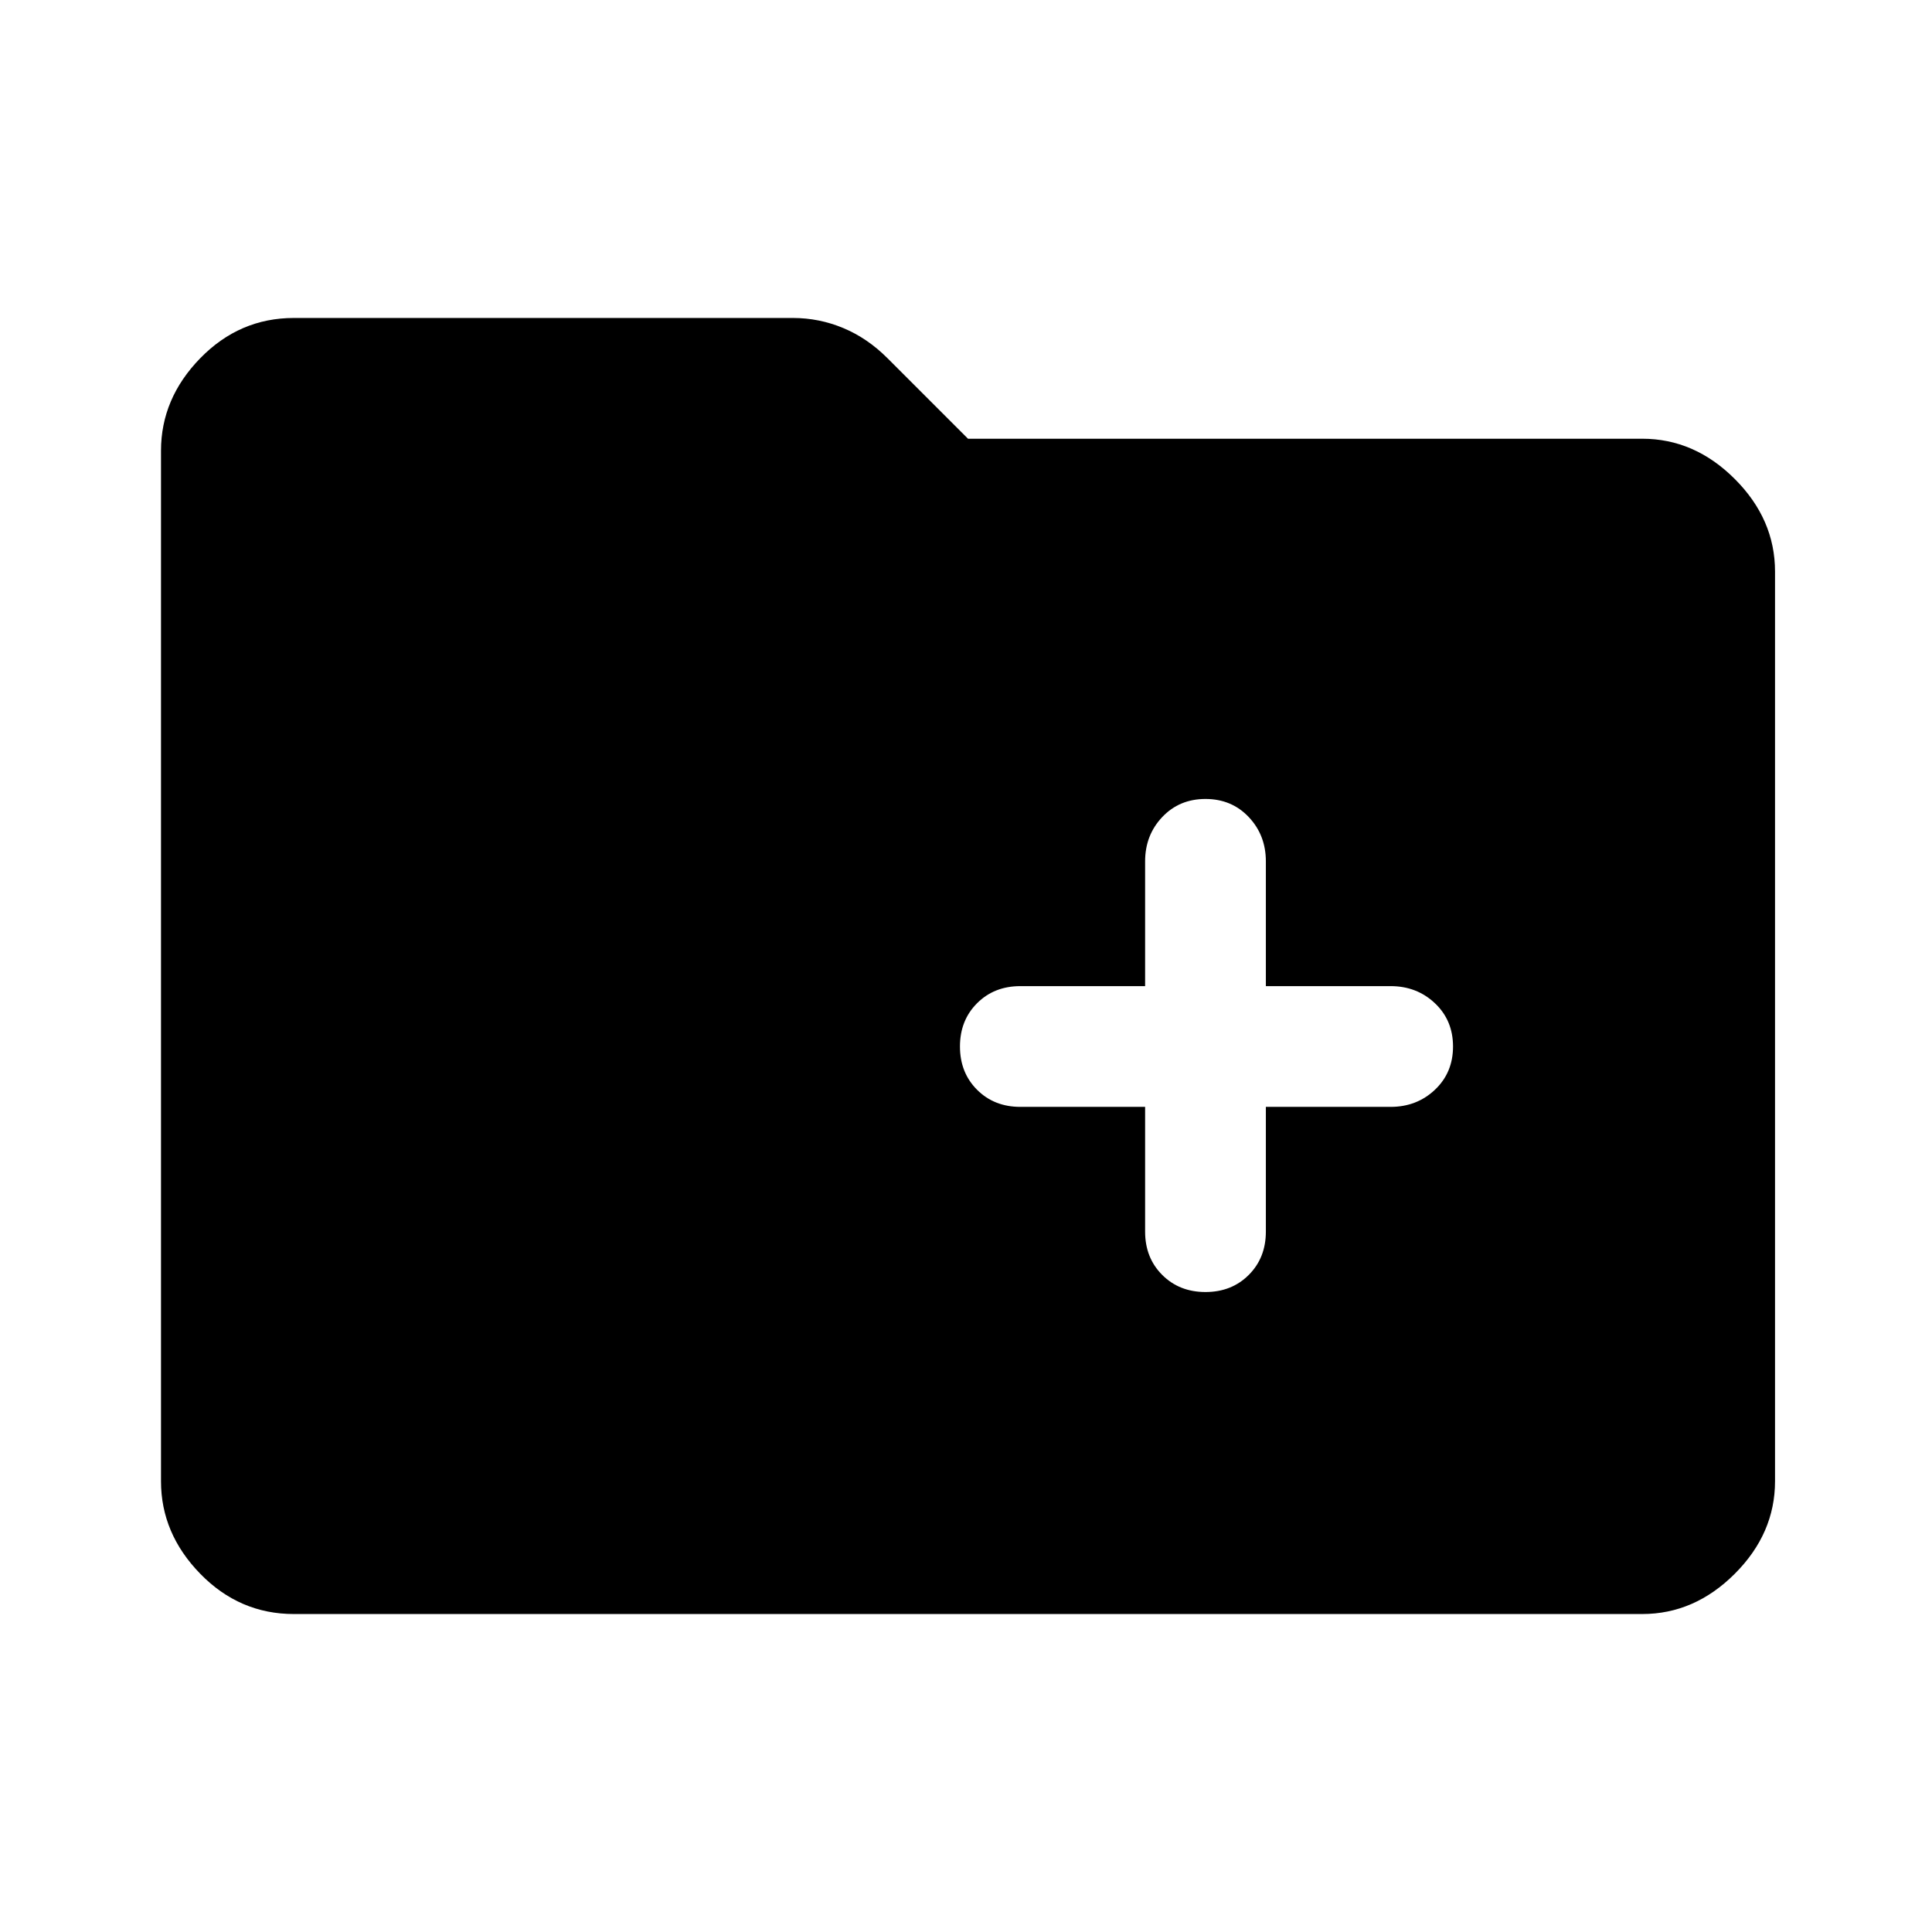 <svg xmlns="http://www.w3.org/2000/svg" height="48" width="48"><path d="M29.95 32.1Q30.6 32.1 31.025 31.675Q31.45 31.25 31.45 30.6V27.5H34.55Q35.2 27.5 35.65 27.075Q36.1 26.65 36.1 26Q36.1 25.35 35.65 24.925Q35.2 24.5 34.55 24.5H31.45V21.4Q31.45 20.75 31.025 20.3Q30.6 19.85 29.95 19.85Q29.3 19.85 28.875 20.3Q28.45 20.75 28.45 21.4V24.5H25.35Q24.7 24.5 24.275 24.925Q23.85 25.35 23.85 26Q23.85 26.65 24.275 27.075Q24.7 27.5 25.35 27.5H28.45V30.6Q28.45 31.25 28.875 31.675Q29.3 32.1 29.95 32.1ZM7.3 40.1Q5.95 40.1 4.975 39.1Q4 38.1 4 36.8V11.2Q4 9.9 4.975 8.9Q5.95 7.9 7.3 7.9H19.7Q20.35 7.9 20.95 8.15Q21.55 8.4 22.05 8.9L24.05 10.9H40.8Q42.1 10.9 43.1 11.9Q44.1 12.9 44.1 14.2V36.8Q44.1 38.1 43.1 39.1Q42.1 40.1 40.8 40.1Z"/></svg>